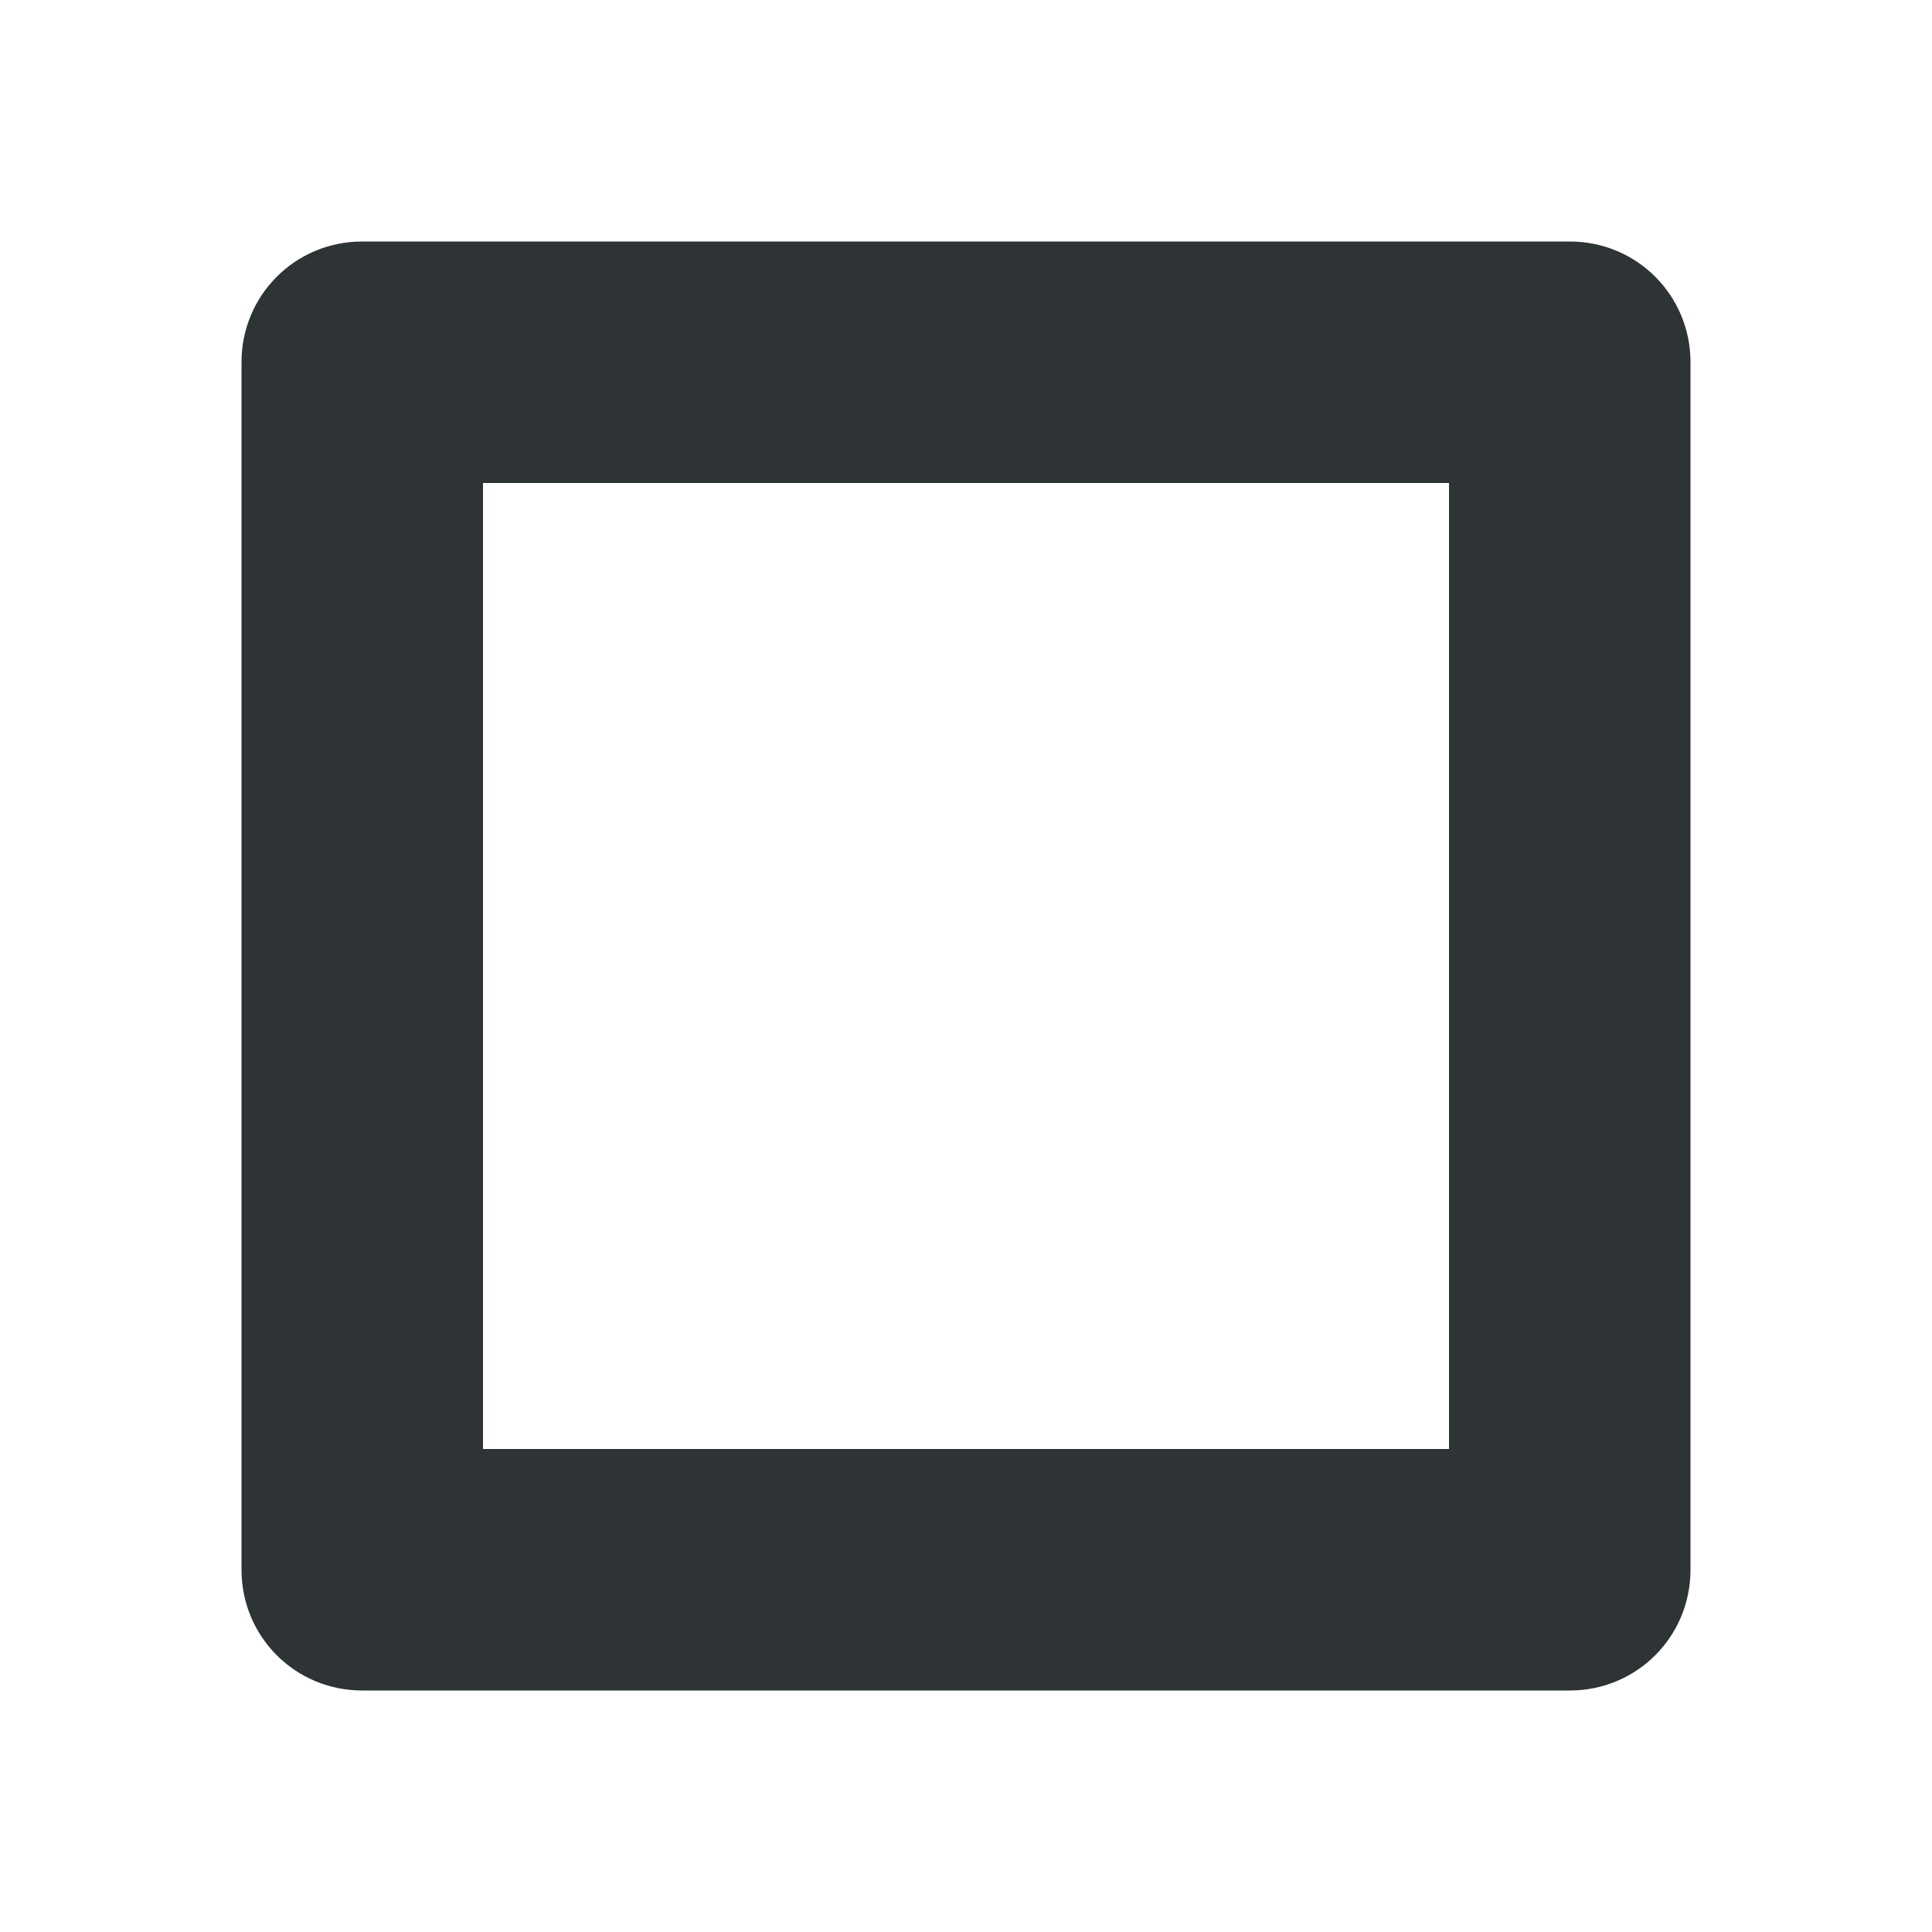 <svg height="16" width="16" xmlns="http://www.w3.org/2000/svg"><filter id="a" height="100%" width="100%" x="0%" y="0%"><feColorMatrix in="SourceGraphic" values="0 0 0 0 1 0 0 0 0 1 0 0 0 0 1 0 0 0 1 0"/></filter><mask id="c"><g filter="url(#a)"><path d="M0 0h16v16H0z" fill-opacity=".3"/></g></mask><clipPath id="b"><path d="M0 0h1024v800H0z"/></clipPath><mask id="e"><g filter="url(#a)"><path d="M0 0h16v16H0z" fill-opacity=".05"/></g></mask><clipPath id="d"><path d="M0 0h1024v800H0z"/></clipPath><mask id="g"><g filter="url(#a)"><path d="M0 0h16v16H0z" fill-opacity=".05"/></g></mask><clipPath id="f"><path d="M0 0h1024v800H0z"/></clipPath><mask id="i"><g filter="url(#a)"><path d="M0 0h16v16H0z" fill-opacity=".05"/></g></mask><clipPath id="h"><path d="M0 0h1024v800H0z"/></clipPath><mask id="k"><g filter="url(#a)"><path d="M0 0h16v16H0z" fill-opacity=".05"/></g></mask><clipPath id="j"><path d="M0 0h1024v800H0z"/></clipPath><mask id="m"><g filter="url(#a)"><path d="M0 0h16v16H0z" fill-opacity=".05"/></g></mask><clipPath id="l"><path d="M0 0h1024v800H0z"/></clipPath><mask id="o"><g filter="url(#a)"><path d="M0 0h16v16H0z" fill-opacity=".05"/></g></mask><clipPath id="n"><path d="M0 0h1024v800H0z"/></clipPath><mask id="q"><g filter="url(#a)"><path d="M0 0h16v16H0z" fill-opacity=".3"/></g></mask><clipPath id="p"><path d="M0 0h1024v800H0z"/></clipPath><mask id="s"><g filter="url(#a)"><path d="M0 0h16v16H0z" fill-opacity=".5"/></g></mask><clipPath id="r"><path d="M0 0h1024v800H0z"/></clipPath><mask id="u"><g filter="url(#a)"><path d="M0 0h16v16H0z" fill-opacity=".4"/></g></mask><clipPath id="t"><path d="M0 0h1024v800H0z"/></clipPath><mask id="w"><g filter="url(#a)"><path d="M0 0h16v16H0z" fill-opacity=".4"/></g></mask><clipPath id="v"><path d="M0 0h1024v800H0z"/></clipPath><mask id="y"><g filter="url(#a)"><path d="M0 0h16v16H0z" fill-opacity=".5"/></g></mask><clipPath id="x"><path d="M0 0h1024v800H0z"/></clipPath><mask id="A"><g filter="url(#a)"><path d="M0 0h16v16H0z" fill-opacity=".5"/></g></mask><clipPath id="z"><path d="M0 0h1024v800H0z"/></clipPath><path d="M3 2c-.555 0-1 .445-1 1v10c0 .555.445 1 1 1h10c.555 0 1-.445 1-1V3c0-.555-.445-1-1-1zm1 2h8v8H4zm0 0" fill="#2e3436"/><g clip-path="url(#b)" mask="url(#c)" transform="translate(-560 -500)"><path d="M562.46 212.059h10.45c-1.183.492-1.297 2.46 0 3h-10.45zm0 0" fill="#2e3436"/></g><g clip-path="url(#d)" mask="url(#e)" transform="translate(-560 -500)"><path d="M16 632h1v1h-1zm0 0" fill="#2e3436" fill-rule="evenodd"/></g><g clip-path="url(#f)" mask="url(#g)" transform="translate(-560 -500)"><path d="M17 631h1v1h-1zm0 0" fill="#2e3436" fill-rule="evenodd"/></g><g clip-path="url(#h)" mask="url(#i)" transform="translate(-560 -500)"><path d="M18 634h1v1h-1zm0 0" fill="#2e3436" fill-rule="evenodd"/></g><g clip-path="url(#j)" mask="url(#k)" transform="translate(-560 -500)"><path d="M16 634h1v1h-1zm0 0" fill="#2e3436" fill-rule="evenodd"/></g><g clip-path="url(#l)" mask="url(#m)" transform="translate(-560 -500)"><path d="M17 635h1v1h-1zm0 0" fill="#2e3436" fill-rule="evenodd"/></g><g clip-path="url(#n)" mask="url(#o)" transform="translate(-560 -500)"><path d="M19 635h1v1h-1zm0 0" fill="#2e3436" fill-rule="evenodd"/></g><g clip-path="url(#p)" mask="url(#q)" transform="translate(-560 -500)"><path d="M136 660v7h7v-7zm0 0" fill="#2e3436"/></g><g clip-path="url(#r)" mask="url(#s)" transform="translate(-560 -500)"><path d="M199 642h3v12h-3zm0 0" fill="#2e3436"/></g><g clip-path="url(#t)" mask="url(#u)" transform="translate(-560 -500)"><path d="M209.5 144.16c.277 0 .5.223.5.5v1c0 .278-.223.5-.5.5s-.5-.222-.5-.5v-1c0-.277.223-.5.5-.5zm0 0" fill="#2e3436"/></g><g clip-path="url(#v)" mask="url(#w)" transform="translate(-560 -500)"><path d="M206.5 144.16c.277 0 .5.223.5.5v1c0 .278-.223.5-.5.5s-.5-.222-.5-.5v-1c0-.277.223-.5.5-.5zm0 0" fill="#2e3436"/></g><g clip-path="url(#x)" mask="url(#y)" transform="translate(-560 -500)"><path d="M229.5 143.16c-.547 0-1 .457-1 1 0 .547.453 1 1 1s1-.453 1-1c0-.543-.453-1-1-1zm0 0" fill="#2e3436"/></g><g clip-path="url(#z)" mask="url(#A)" transform="translate(-560 -500)"><path d="M226.453 143.16a.962.962 0 0 0-.953.953v.094c0 .52.434.953.953.953h.094c.52 0 .953-.433.953-.953v-.094a.962.962 0 0 0-.953-.953zm0 0" fill="#2e3436"/></g></svg>